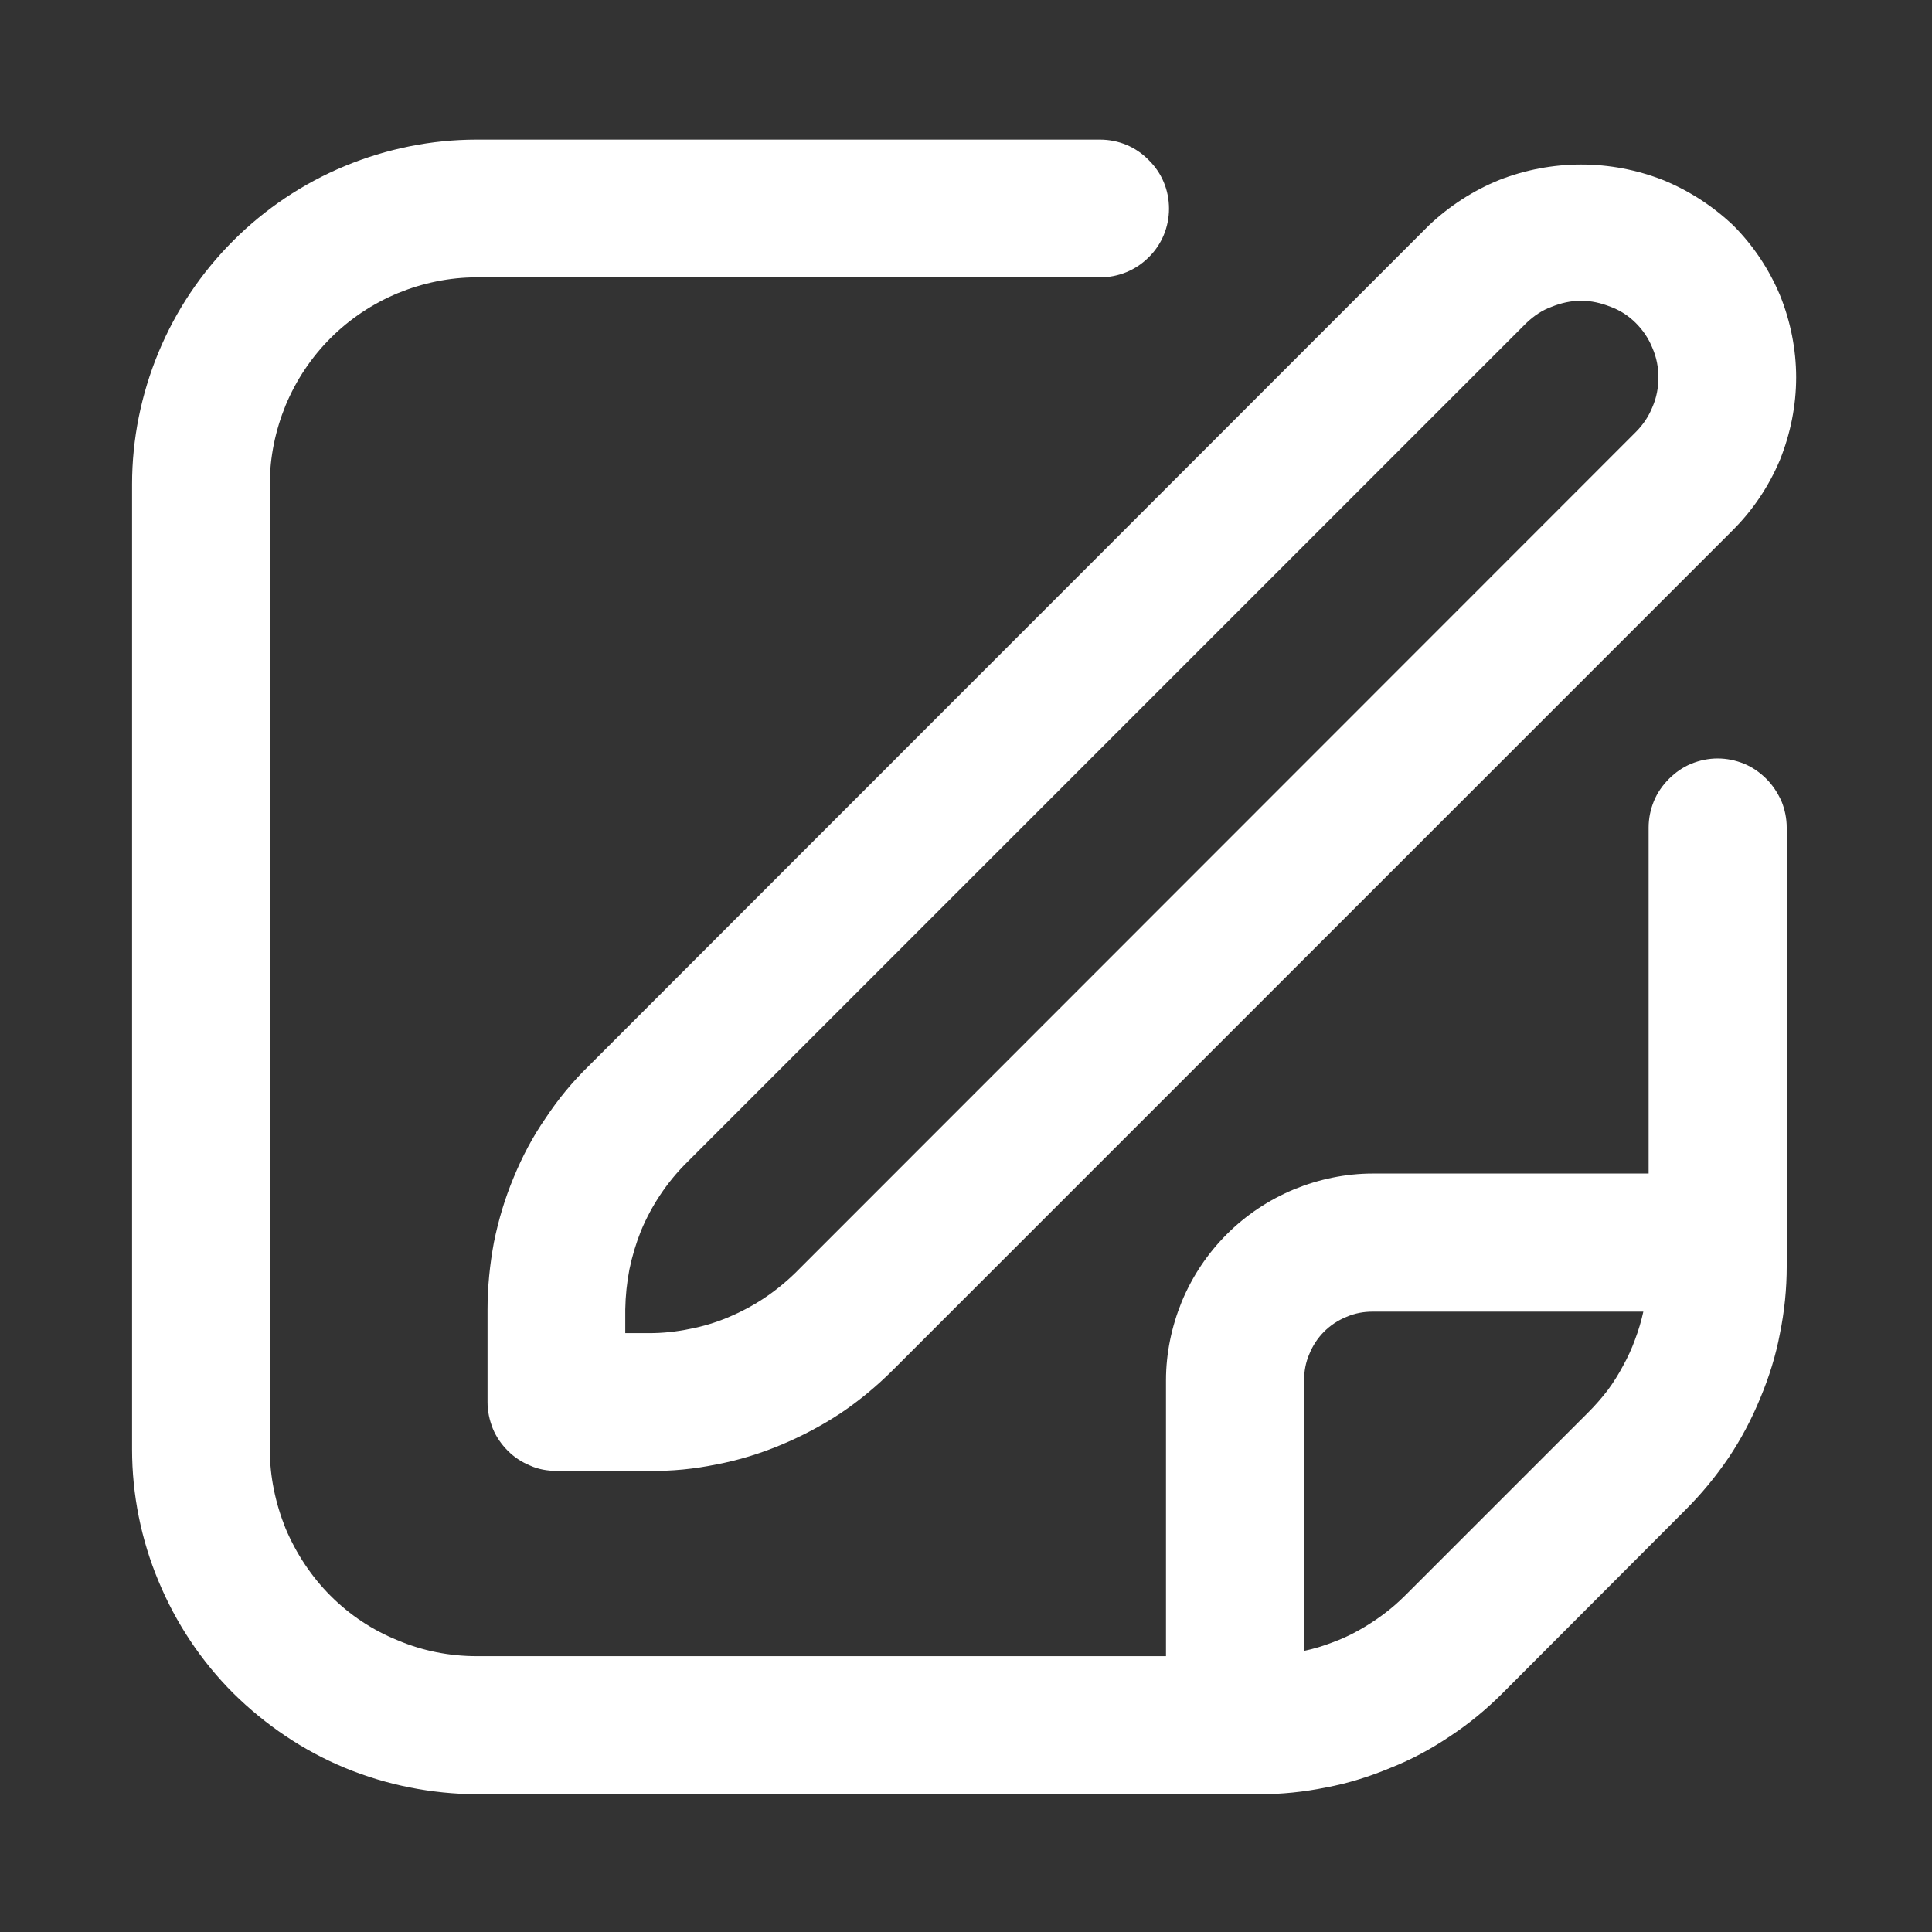 <svg version="1.2" xmlns="http://www.w3.org/2000/svg" viewBox="0 0 512 512" width="512" height="512">
	<rect x="0" y="0" width="512" height="512" fill="#333333" stroke="none"/>
	<title>nav-menu-icons</title>
	<style>
		.s0 { fill: #ffffff } 
	</style>
	<g id="Pasta 1">
		<path id="Layer" fill-rule="evenodd" class="s0" d="m397.3 47.7c6.9-2.7 14.3-4.1 21.7-4.1 7.5 0 14.8 1.4 21.7 4.1 6.9 2.8 13.2 6.9 18.6 12 5.3 5.3 9.5 11.6 12.4 18.5 2.8 6.9 4.3 14.4 4.3 21.8 0 7.5-1.5 14.9-4.3 21.9-2.9 6.9-7.1 13.2-12.4 18.5l-222.7 222.7c-4.2 4.2-8.9 8.1-13.8 11.4-5 3.3-10.3 6.1-15.8 8.4-5.5 2.3-11.3 4.1-17.2 5.2-5.8 1.2-11.8 1.8-17.8 1.7h-24.5c-2.4 0-4.8-0.4-7-1.4-2.2-0.9-4.2-2.2-5.9-3.9-1.7-1.7-3.1-3.7-4-5.9-0.9-2.3-1.4-4.6-1.4-7v-24.6c0-5.9 0.6-11.9 1.7-17.8 1.2-5.9 2.9-11.6 5.2-17.1 2.3-5.6 5.1-10.9 8.5-15.8 3.3-5 7.1-9.6 11.4-13.8l222.7-222.8c5.4-5.1 11.7-9.2 18.6-12zm40.6 60.2c1.1-2.5 1.6-5.2 1.6-7.9 0-2.6-0.5-5.3-1.6-7.8-1-2.5-2.5-4.7-4.4-6.6-1.9-1.9-4.2-3.4-6.7-4.3-2.5-1-5.1-1.6-7.8-1.6-2.7 0-5.3 0.6-7.8 1.6-2.5 0.9-4.7 2.4-6.7 4.3l-222.7 222.7q-3.8 3.8-6.8 8.3-3 4.5-5.1 9.5-2 5-3.1 10.3-1 5.2-1.1 10.6v6.3h6.3q5.4 0 10.7-1.1 5.3-1 10.3-3.1 5-2.1 9.4-5 4.5-3 8.4-6.8l222.7-222.8c1.9-1.9 3.4-4.1 4.4-6.6z"/>
		<path id="Layer" fill-rule="evenodd" class="s0" d="m462.2 202.4c2.2 0.9 4.2 2.3 5.9 4 1.7 1.7 3 3.7 4 5.9 0.9 2.2 1.4 4.6 1.4 7v116.3c0 6-0.6 11.9-1.8 17.8-1.1 5.9-2.9 11.6-5.2 17.1-2.3 5.6-5.1 10.9-8.4 15.8-3.4 5-7.2 9.6-11.4 13.8l-48.5 48.6c-4.3 4.3-8.9 8.1-13.9 11.4-4.9 3.3-10.2 6.2-15.8 8.4-5.5 2.3-11.2 4.1-17.1 5.2-5.9 1.2-11.8 1.8-17.8 1.8h-207.3c-11.9-0.1-23.8-2.4-34.9-7-11.1-4.6-21.1-11.4-29.6-19.8-8.5-8.5-15.2-18.6-19.8-29.7-4.6-11-7-22.9-7-34.9v-255.8c0-11.9 2.4-23.8 7-34.9 4.6-11.1 11.3-21.1 19.8-29.6 8.5-8.5 18.5-15.2 29.6-19.8 11.1-4.6 23-7 34.9-7h165.2c4.9 0 9.5 1.9 12.9 5.4 3.5 3.4 5.4 8 5.4 12.9 0 4.8-1.9 9.5-5.4 12.9-3.4 3.4-8 5.3-12.9 5.3h-165.2c-7.2 0-14.3 1.5-20.9 4.2-6.7 2.8-12.7 6.8-17.8 11.9-5.1 5.1-9.1 11.1-11.9 17.8-2.7 6.6-4.2 13.7-4.2 20.9v255.8c0 7.2 1.5 14.3 4.2 21 2.8 6.6 6.8 12.7 11.9 17.8 5.1 5.1 11.1 9.1 17.8 11.8 6.6 2.8 13.7 4.2 20.9 4.2h182.7v-73.1c0-7.2 1.5-14.3 4.2-20.9 2.8-6.7 6.8-12.7 11.9-17.8 5.1-5.1 11.1-9.1 17.8-11.9 6.6-2.7 13.7-4.2 20.9-4.2h73.1v-91.7c0-2.4 0.5-4.8 1.4-7 0.9-2.2 2.3-4.2 4-5.9 1.7-1.7 3.7-3.1 5.9-4 2.2-0.9 4.6-1.4 7-1.4 2.4 0 4.8 0.5 7 1.4zm-41.3 171.9q2.7-2.7 5.1-5.8 2.3-3.1 4.1-6.5 1.9-3.4 3.2-7 1.4-3.7 2.2-7.4h-71.7c-2.4 0-4.7 0.4-7 1.4-2.2 0.9-4.2 2.2-5.9 3.9-1.7 1.7-3 3.7-3.9 5.9-1 2.3-1.4 4.6-1.4 7v71.7q3.8-0.8 7.4-2.2 3.6-1.3 7-3.2 3.4-1.9 6.5-4.2 3.1-2.3 5.8-5z"/>
	</g>
</svg>